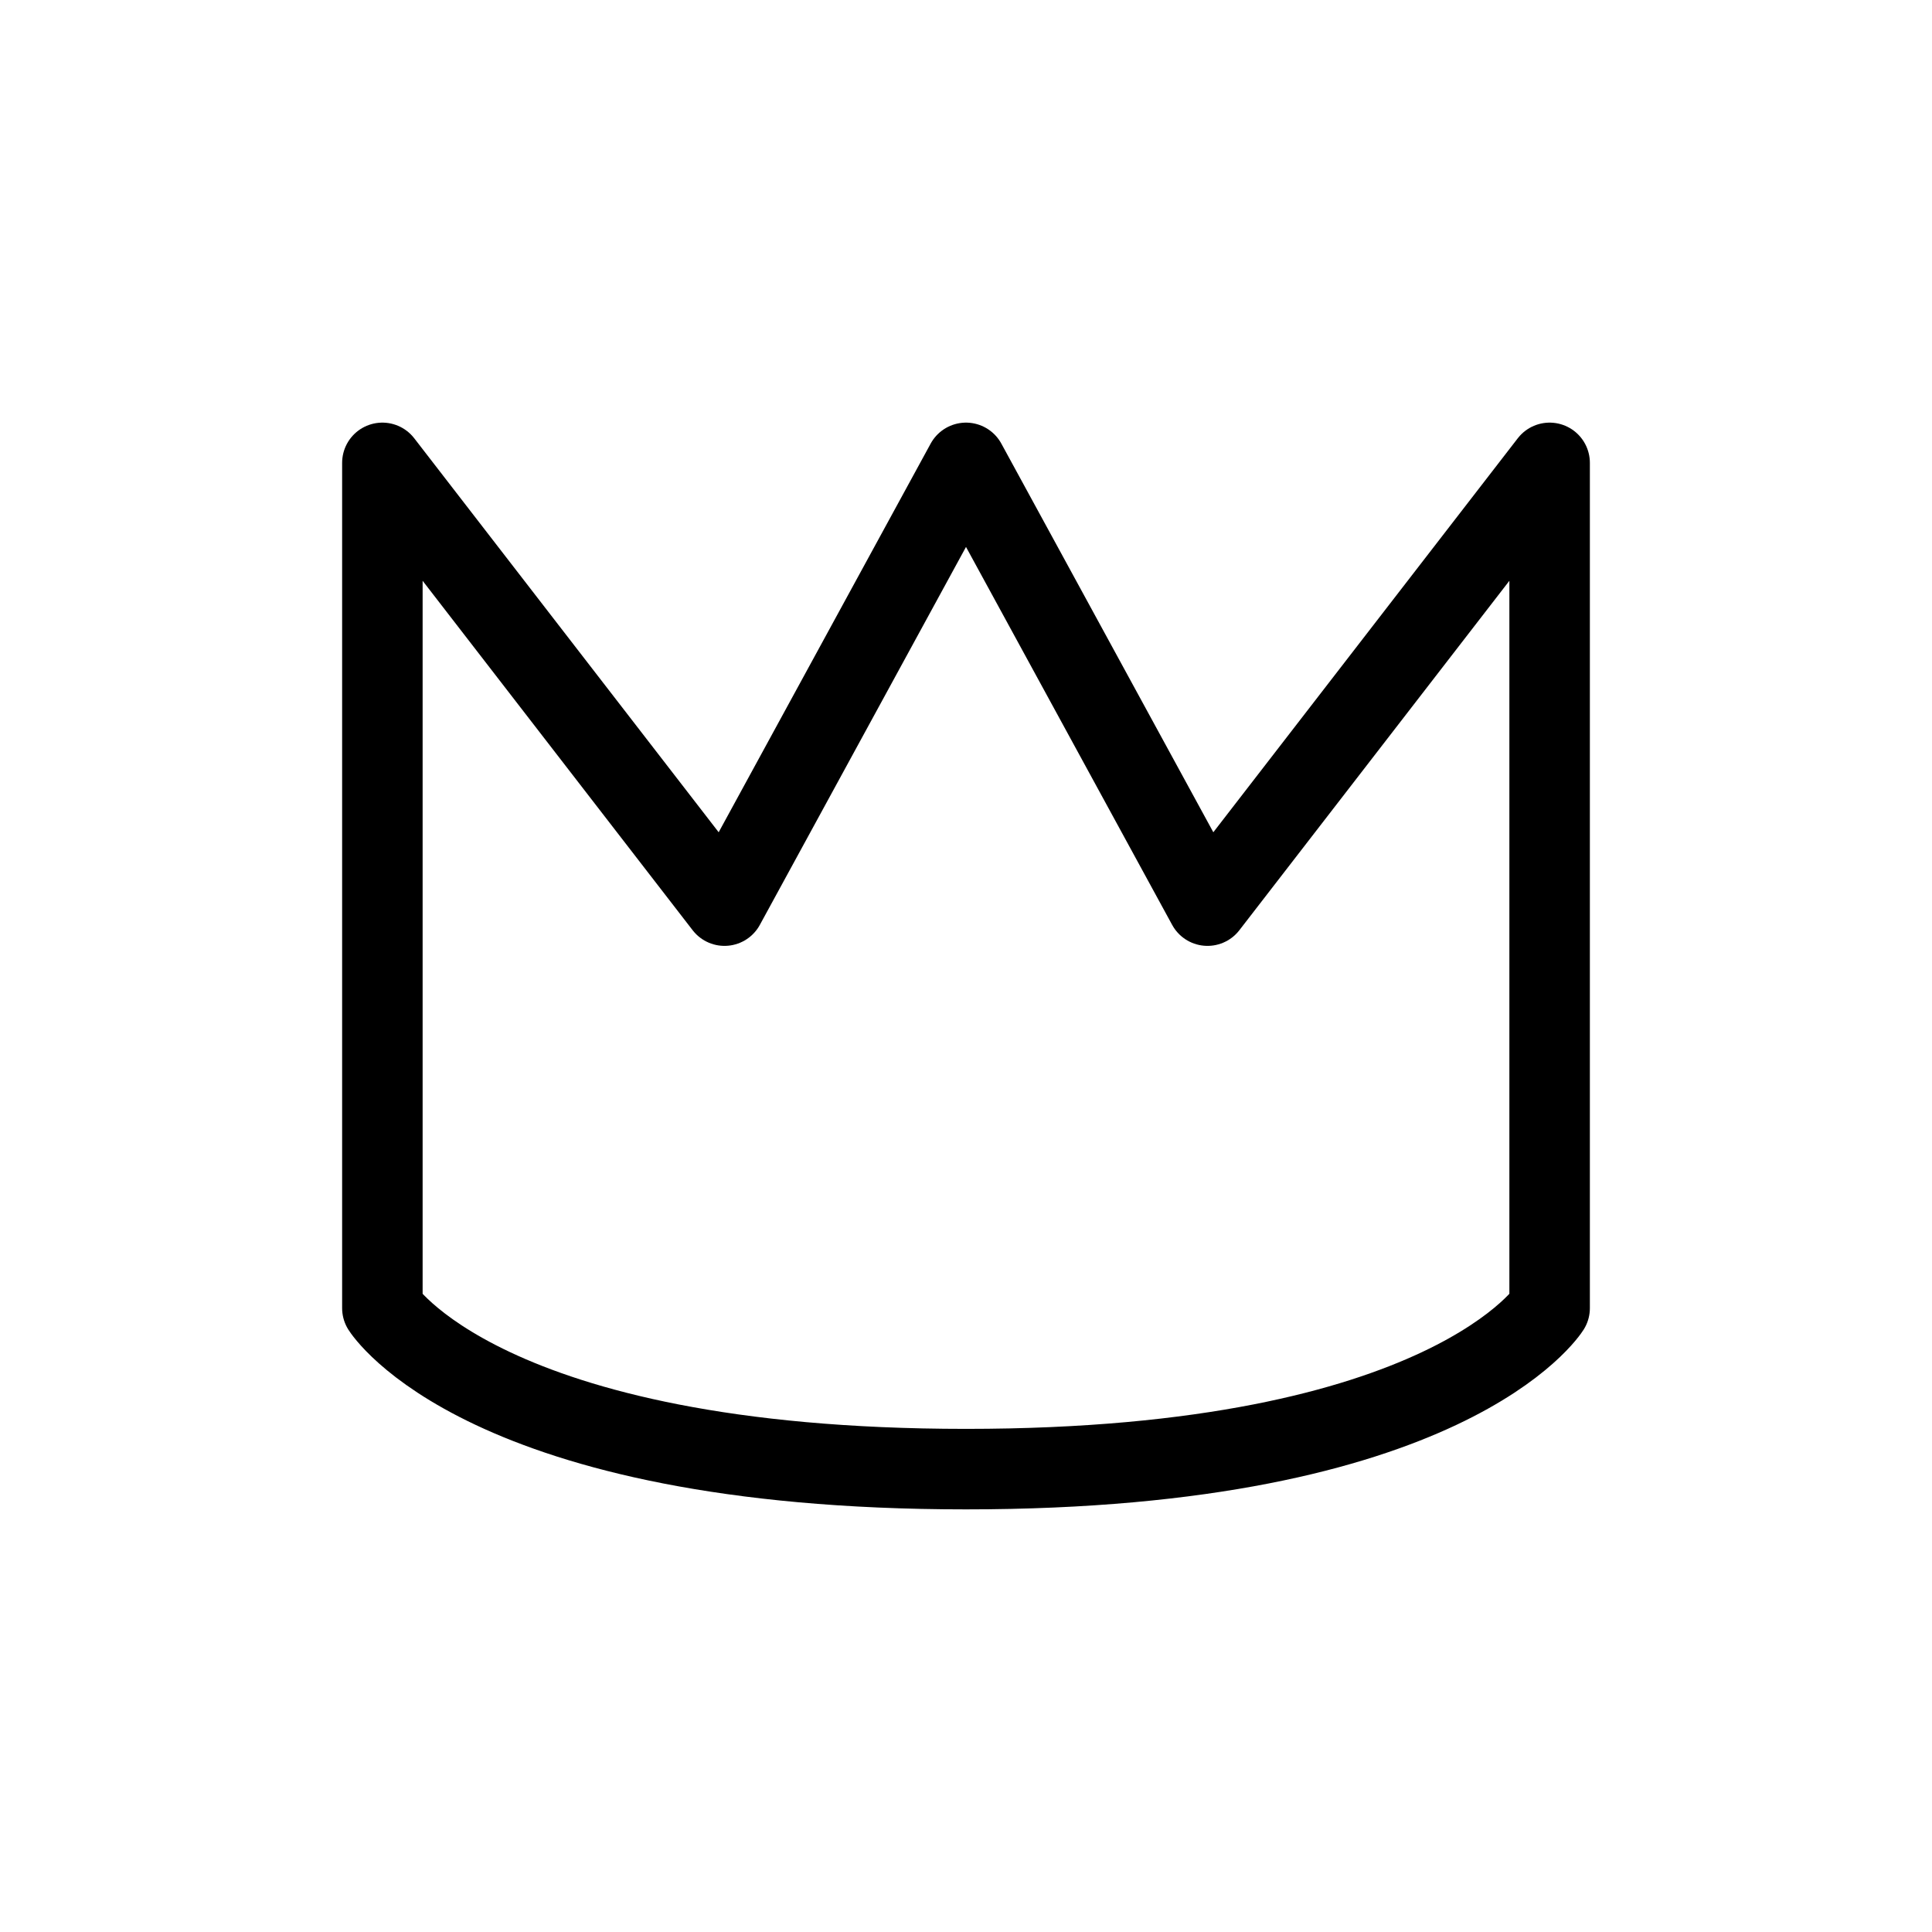 <svg width="24" height="24" viewBox="0 0 24 24" fill="none" xmlns="http://www.w3.org/2000/svg">
<path d="M4.75 16.25V5.75L9 11.25L12 5.75L15 11.25L19.25 5.75V16.25C19.25 16.25 18 18.25 12 18.25C6 18.25 4.75 16.25 4.75 16.25Z" stroke="currentColor" stroke-linecap="round" stroke-linejoin="round"/>
</svg>

